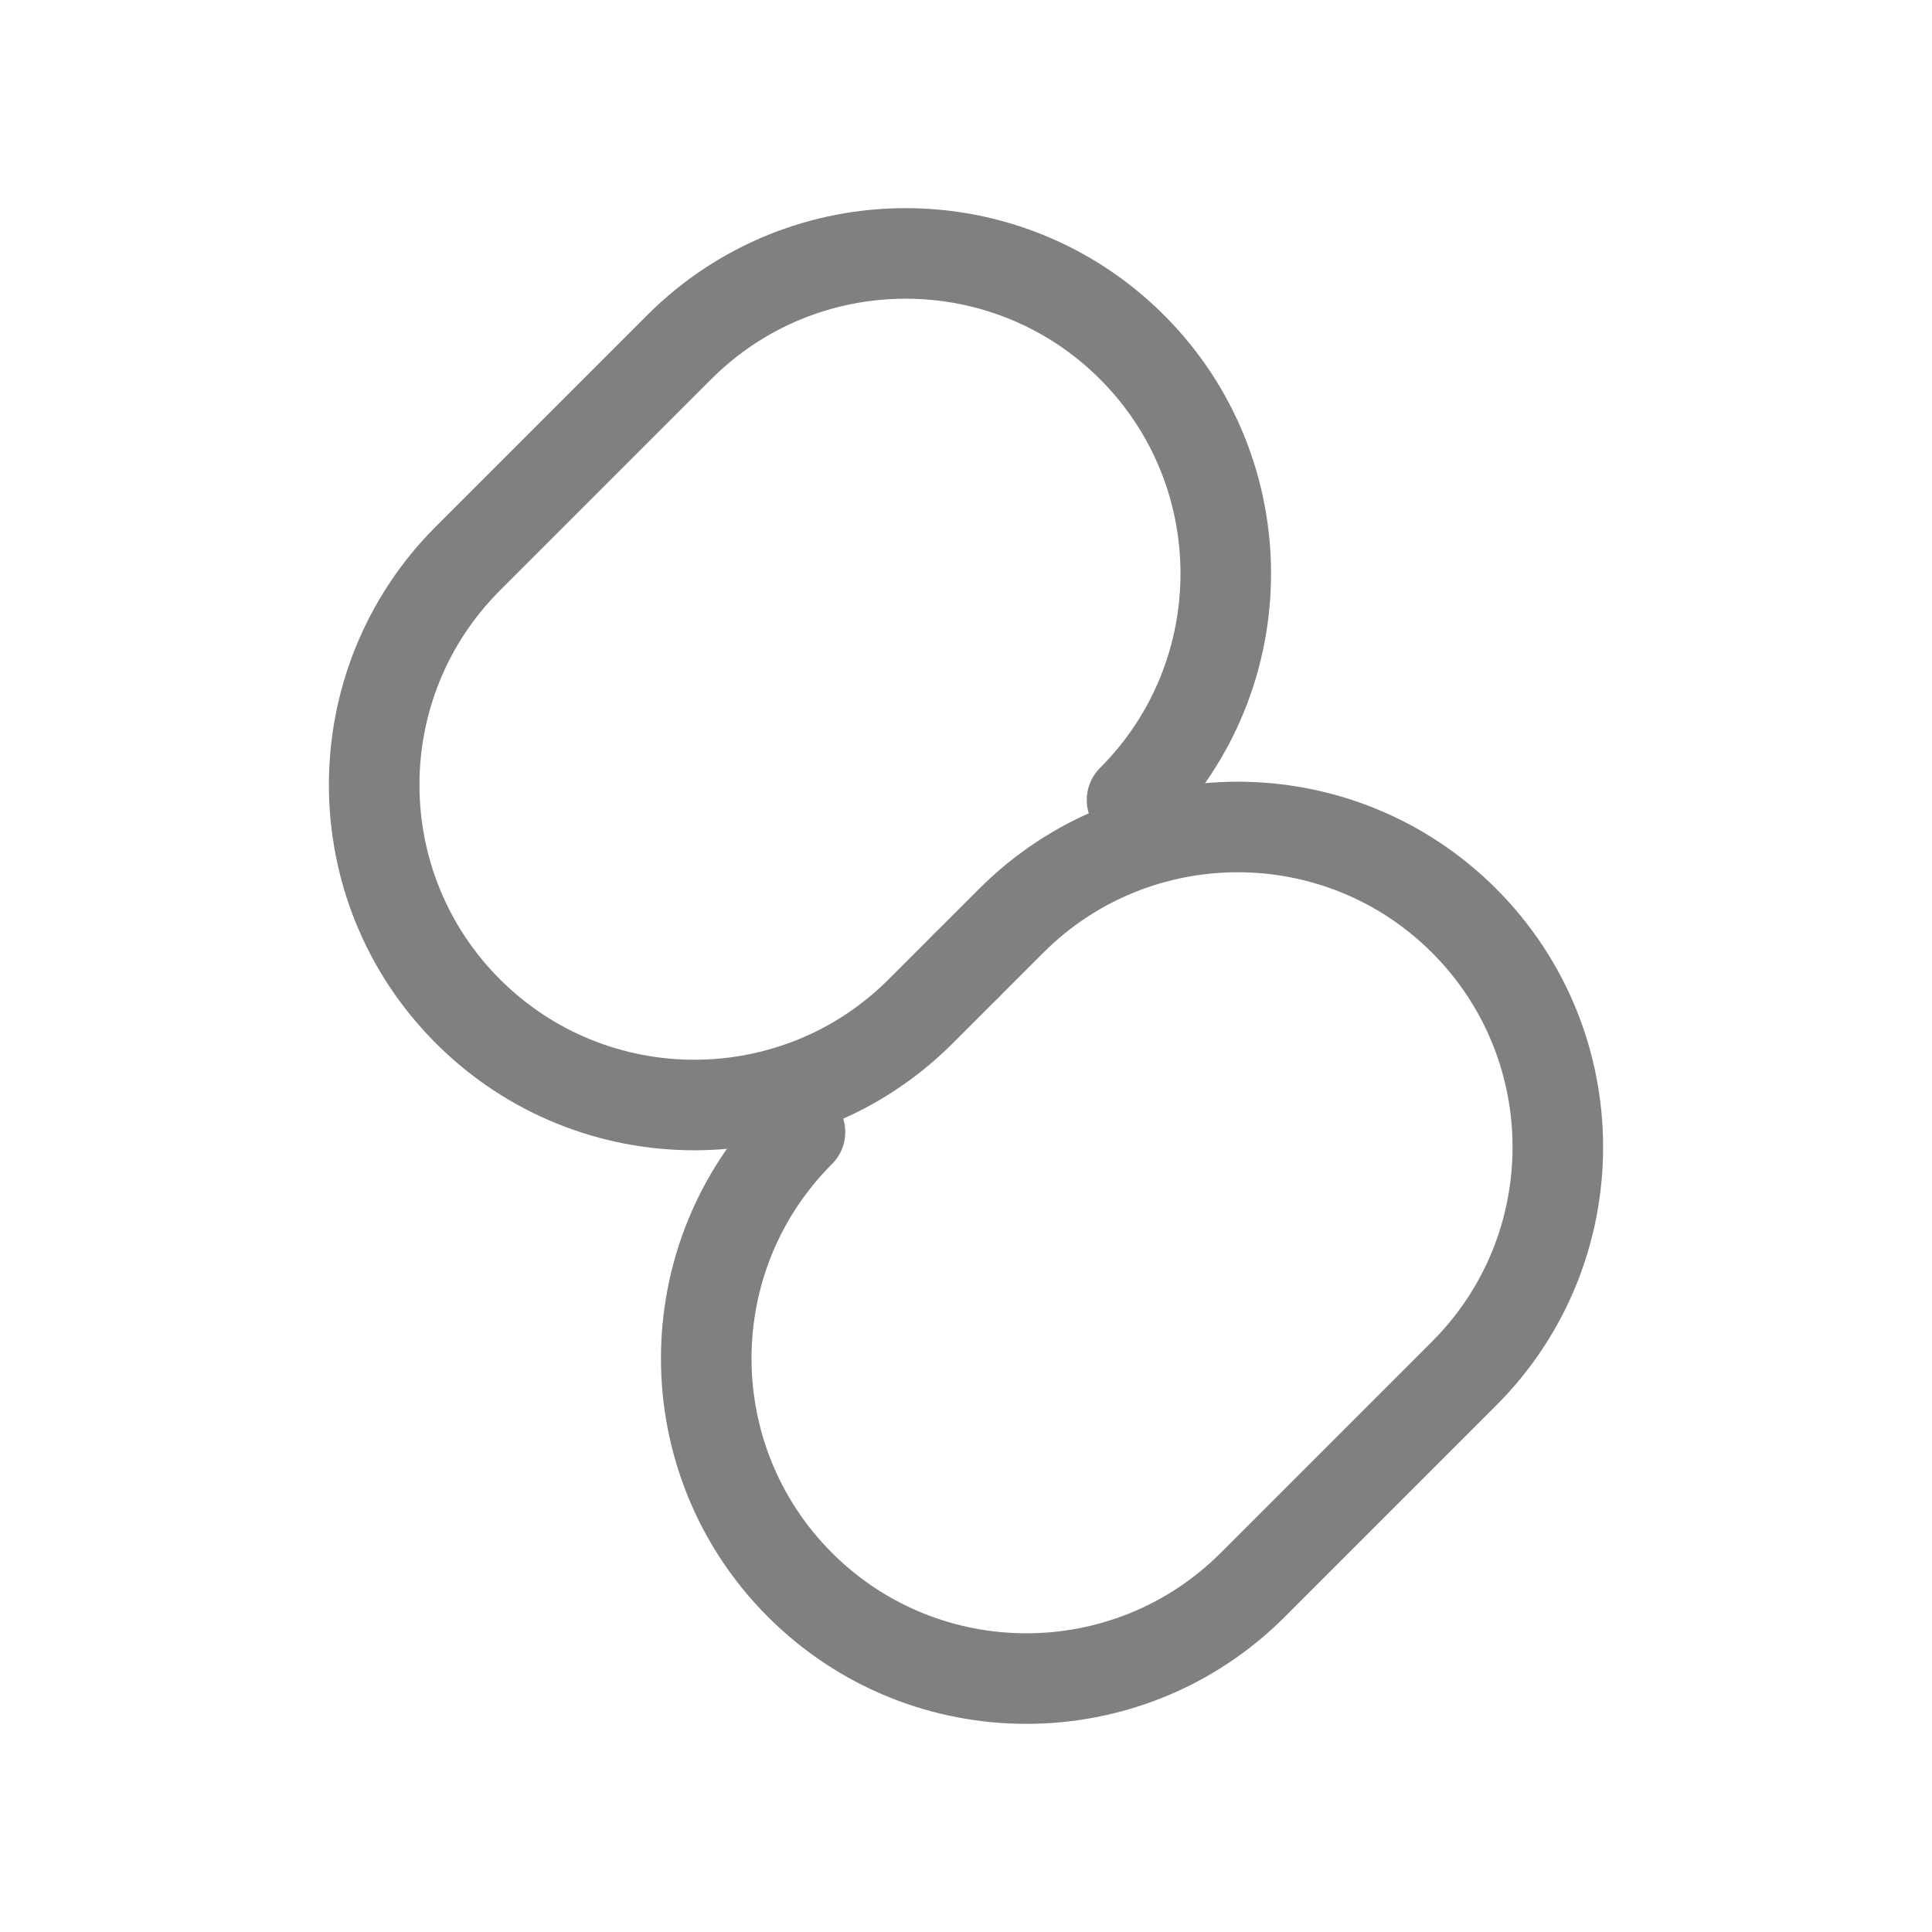 <svg 
    width="256" 
    height="256" 
    viewBox="0 0 256 256" 
    fill="none" 
    xmlns="http://www.w3.org/2000/svg">

  <!-- Outer circle (optional, can remove if you only want the chain icon) -->
  <!-- <circle cx="128" cy="128" r="124" stroke="gray" stroke-width="8" fill="none" /> -->

  <!-- First ring of chain -->
  <path
    d="M106 150
       c-16.56 16.56 -16.56 43.44 0 60
       s43.44 16.56 60 0
       l28 -28
       c16.56 -16.56 16.56 -43.44 0 -60
       c-16.56 -16.56 -43.44 -16.56 -60 0
       l-6 6"
    stroke="gray"
    stroke-width="12"
    fill="none"
    stroke-linecap="round"
    stroke-linejoin="round" />

  <!-- Second ring of chain -->
  <path
    d="M150 106
       c16.56 -16.56 16.56 -43.44 0 -60
       s-43.44 -16.56 -60 0
       l-28 28
       c-16.56 16.56 -16.56 43.44 0 60
       c16.56 16.56 43.44 16.56 60 0
       l6 -6"
    stroke="gray"
    stroke-width="12"
    fill="none"
    stroke-linecap="round"
    stroke-linejoin="round" />

</svg>
